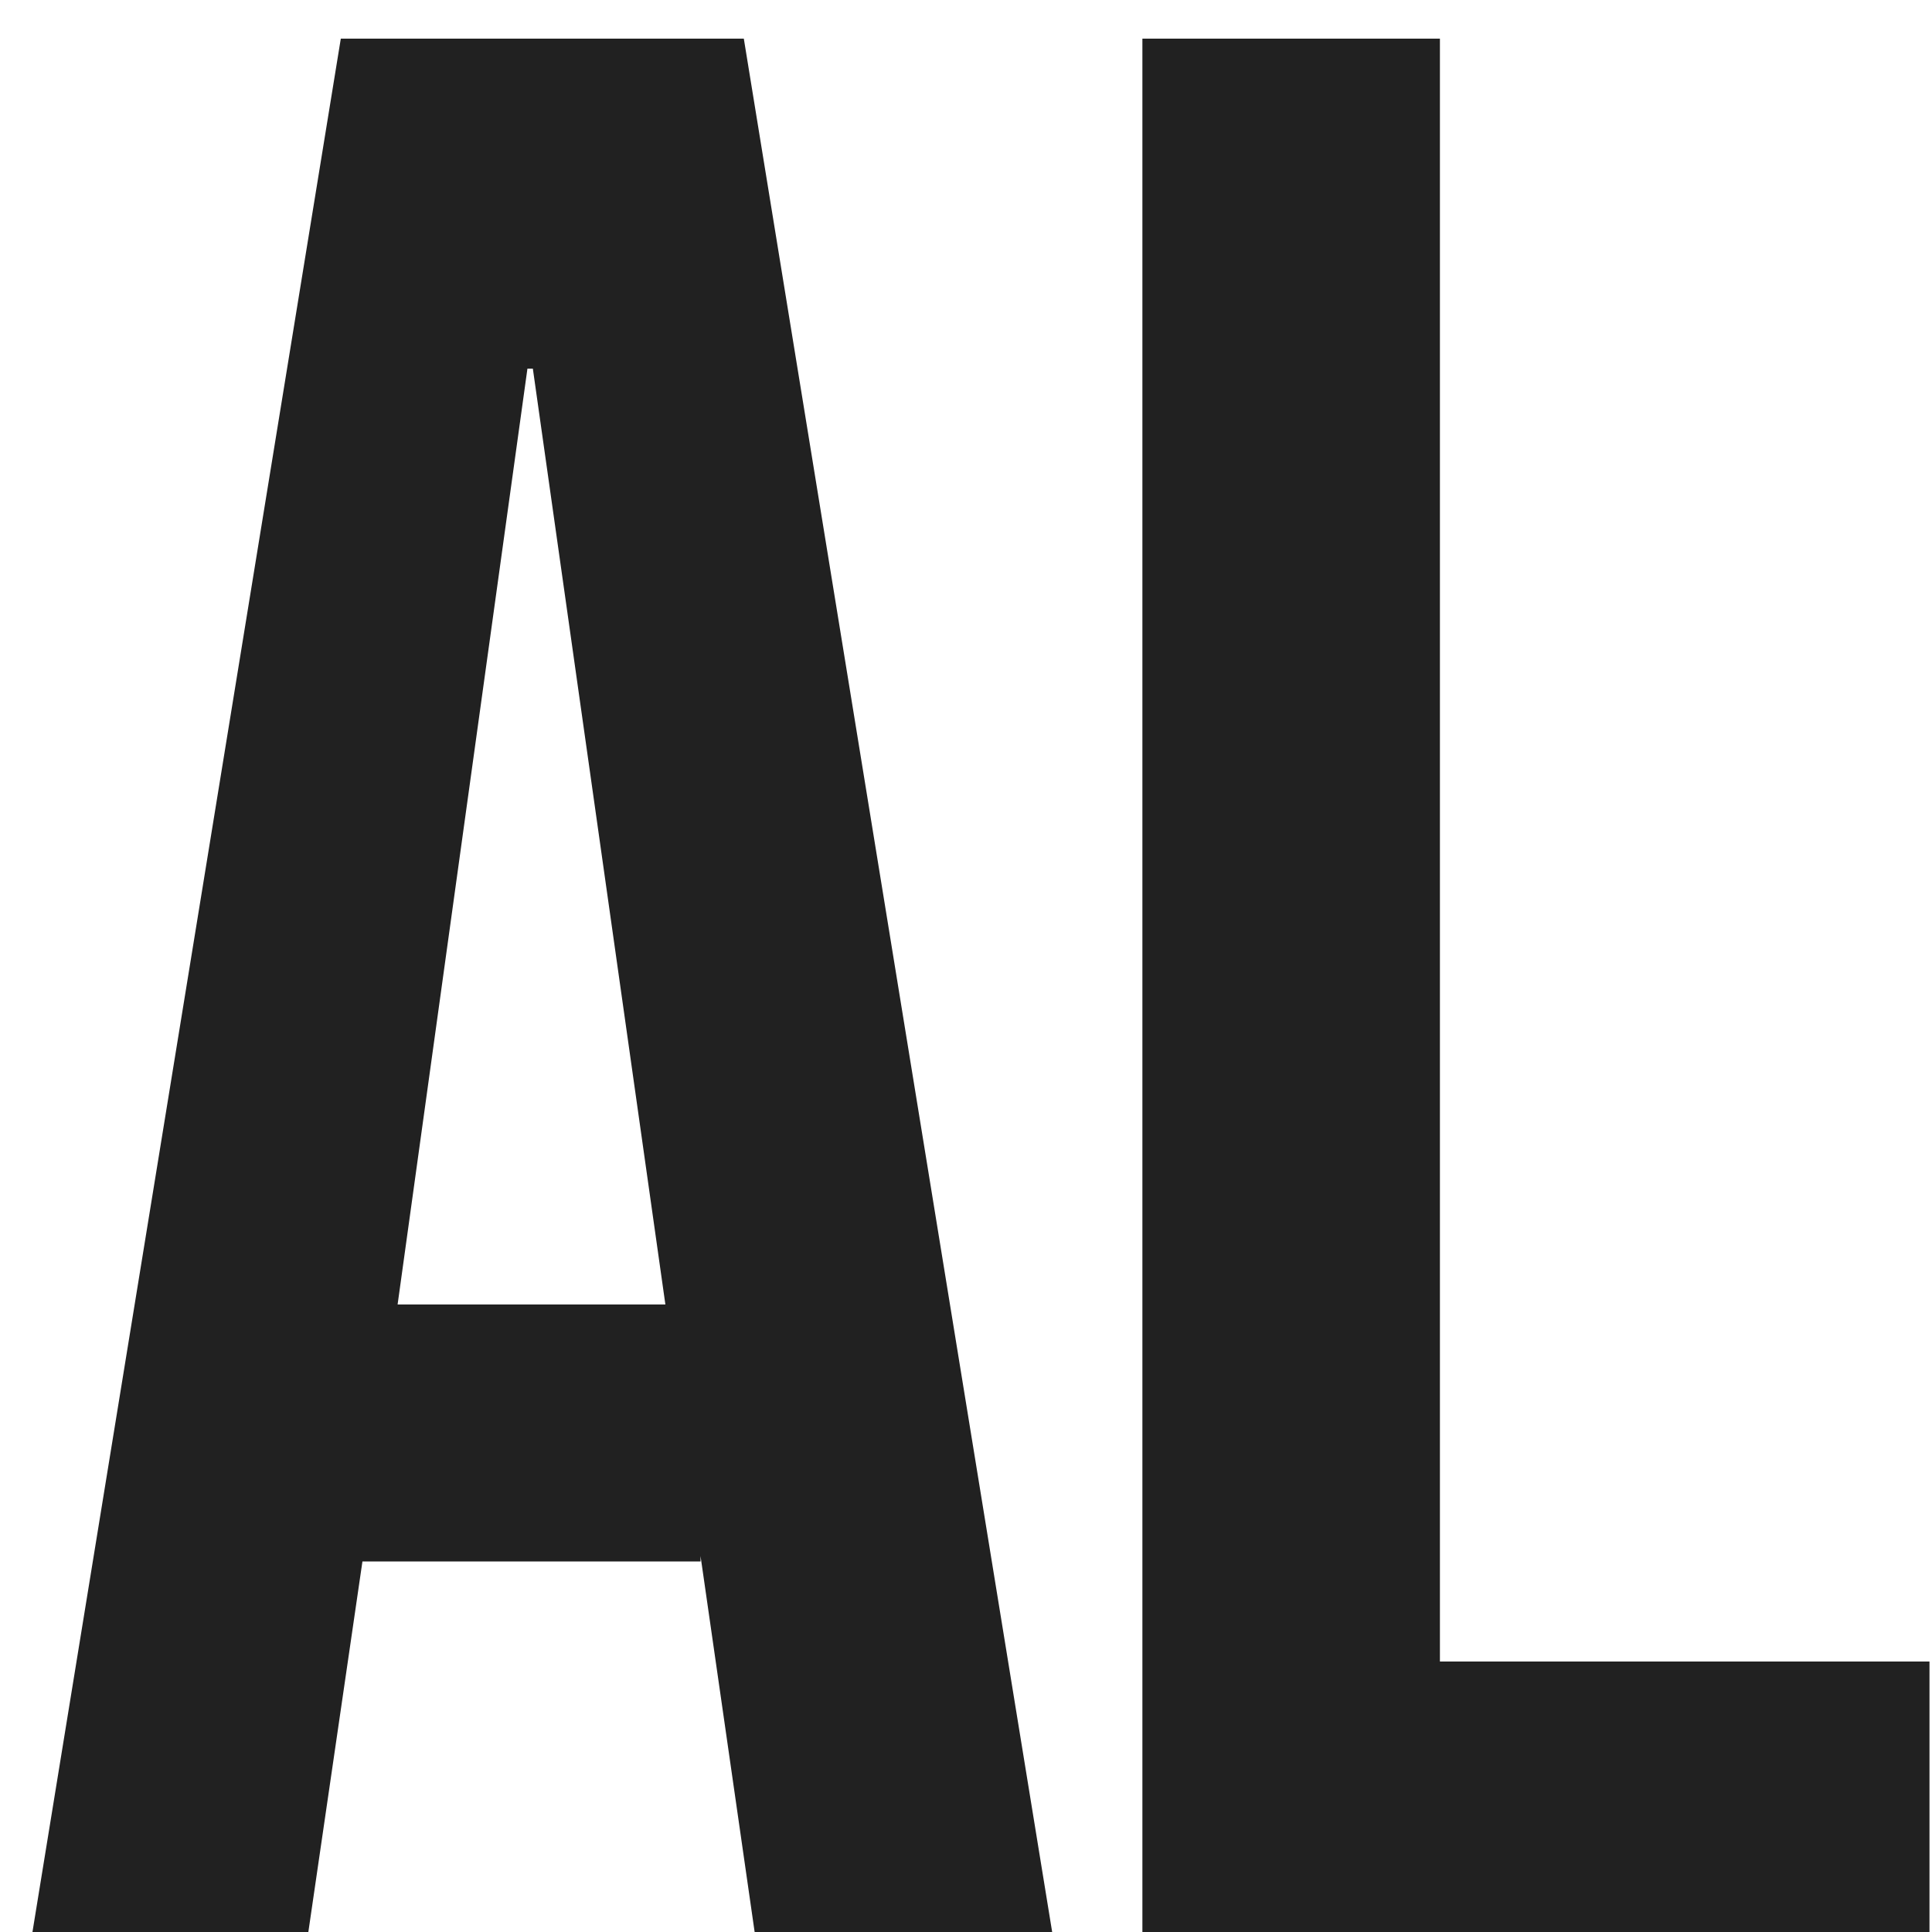 <svg width="10" height="10" viewBox="0 0 10 10" fill="none" xmlns="http://www.w3.org/2000/svg">
<path d="M1.764 0.2H3.85L5.446 10H3.906L3.626 8.054V8.082H1.876L1.596 10H0.168L1.764 0.2ZM3.444 6.752L2.758 1.908H2.73L2.058 6.752H3.444ZM5.913 0.2H7.453V8.6H9.987V10H5.913V0.2Z" fill="#212121"/>
</svg>

